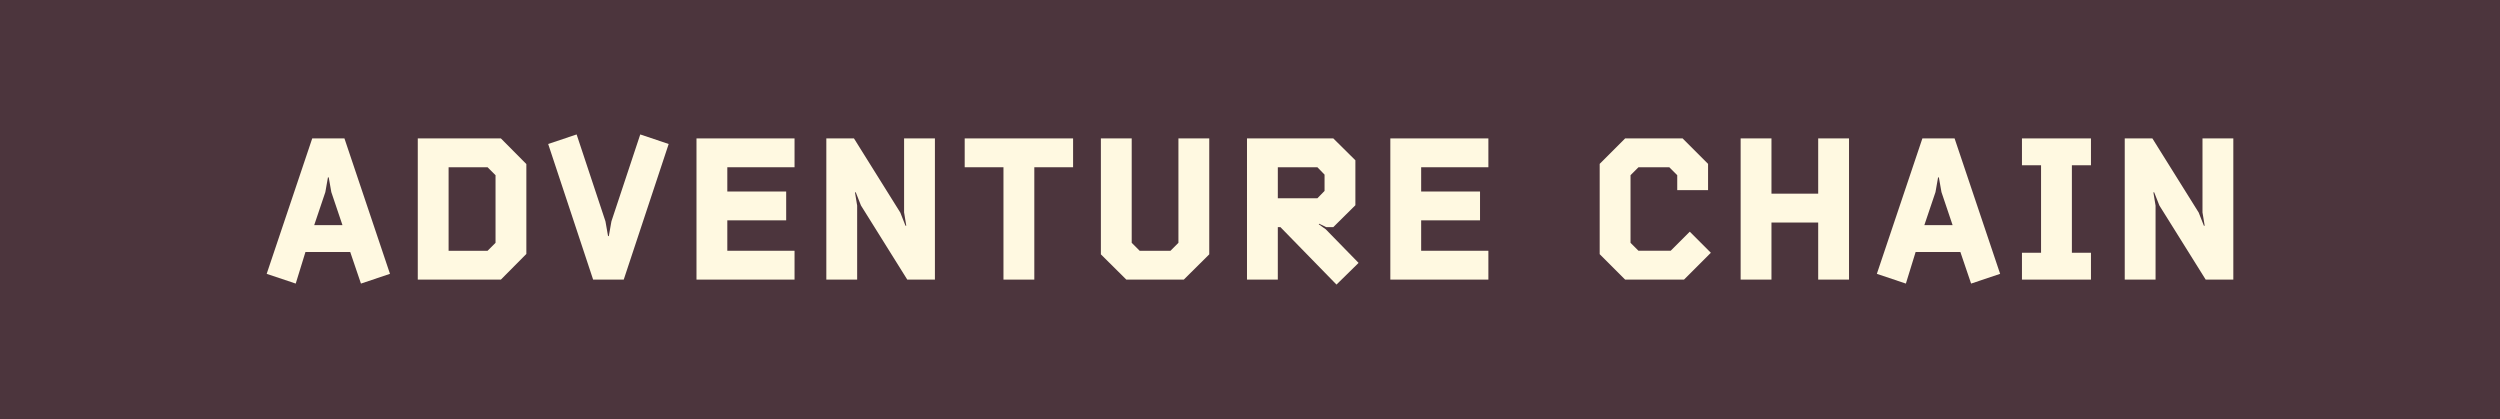 <?xml version="1.0" encoding="utf-8"?>
<!-- Generator: Adobe Illustrator 16.0.0, SVG Export Plug-In . SVG Version: 6.00 Build 0)  -->
<!DOCTYPE svg PUBLIC "-//W3C//DTD SVG 1.1//EN" "http://www.w3.org/Graphics/SVG/1.1/DTD/svg11.dtd">
<svg version="1.1" id="Calque_1" xmlns="http://www.w3.org/2000/svg" xmlns:xlink="http://www.w3.org/1999/xlink" x="0px" y="0px"
	 width="364.667px" height="61.121px" viewBox="0 0 364.667 61.121" enable-background="new 0 0 364.667 61.121"
	 xml:space="preserve">
<rect x="0" y="0" width="364.667" height="61.121" fill="#808080" stroke="none"/>
<linearGradient id="SVGID_1_" gradientUnits="userSpaceOnUse" x1="-222.095" y1="40.088" x2="-337.441" y2="40.088">
	<stop  offset="0" style="stop-color:#231C1F;stop-opacity:0"/>
	<stop  offset="1" style="stop-color:#231C1F"/>
</linearGradient>
<rect x="-329.712" y="9.527" fill="url(#SVGID_1_)" width="114.372" height="61.121"/>
<g>
	<rect fill="#4C353D" width="364.667" height="61.121"/>
	<g>
		<path fill="#FFF9E1" d="M50.242,20.19l6.643,19.754l-4.234,1.421l-1.566-4.611h-6.528l-1.421,4.611L38.9,39.944l6.643-19.754
			H50.242z M48.328,28.022l-0.378-2.146h-0.115l-0.378,2.146l-1.624,4.814h4.119L48.328,28.022z"/>
		<path fill="#FFF9E1" d="M60.94,20.19h12.125l3.713,3.741v13.111l-3.713,3.741H60.94V20.19z M71.122,24.396h-5.686v12.183h5.686
			l1.16-1.159v-9.863L71.122,24.396z"/>
		<path fill="#FFF9E1" d="M86.518,40.785l-6.557-19.782l4.149-1.393l4.206,12.676l0.377,2.146h0.115l0.378-2.146l4.206-12.676
			l4.146,1.393l-6.556,19.782H86.518z"/>
		<path fill="#FFF9E1" d="M101.595,20.19h14.302v4.206h-9.806v3.539h8.586v4.205h-8.586v4.438h9.806v4.206h-14.302V20.19z"/>
		<path fill="#FFF9E1" d="M125.03,40.785h-4.496V20.19h4.032l6.759,10.819l0.755,1.914h0.115l-0.318-1.943V20.19h4.496v20.595
			h-4.033l-6.758-10.818l-0.755-1.916h-0.116l0.319,1.942V40.785z"/>
		<path fill="#FFF9E1" d="M150.869,40.785h-4.496V24.396h-5.656V20.19h15.81v4.206h-5.655v16.389H150.869z"/>
		<path fill="#FFF9E1" d="M160.582,37.102V20.19h4.496V35.42l1.16,1.159h4.496l1.16-1.159V20.19h4.496v16.911l-3.713,3.684h-8.383
			L160.582,37.102z"/>
		<path fill="#FFF9E1" d="M198.171,38.349l-3.221,3.162l-8.182-8.384h-0.377v7.657h-4.495V20.19h12.589l3.221,3.19v6.556
			l-3.221,3.19h-1.045l-1.016-0.493l-0.059,0.088l1.018,0.725L198.171,38.349z M186.392,24.396v4.524h5.773l1.043-1.073V25.47
			l-1.043-1.073H186.392z"/>
		<path fill="#FFF9E1" d="M202.804,20.19h14.301v4.206H207.3v3.539h8.586v4.205H207.3v4.438h9.805v4.206h-14.301V20.19z"/>
		<path fill="#FFF9E1" d="M246.482,33.796l3.074,3.073l-3.916,3.916h-8.586l-3.713-3.713V23.903l3.713-3.713h8.383l3.713,3.713
			v3.829h-4.496v-2.176l-1.158-1.16H239l-1.16,1.16v9.862l1.16,1.159h4.697L246.482,33.796z"/>
		<path fill="#FFF9E1" d="M265.214,20.19h4.496v20.595h-4.496v-8.324h-6.816v8.324h-4.496V20.19h4.496v8.063h6.816V20.19z"/>
		<path fill="#FFF9E1" d="M285.109,20.19l6.643,19.754l-4.234,1.421l-1.566-4.611h-6.525l-1.422,4.611l-4.234-1.421l6.641-19.754
			H285.109z M283.195,28.022l-0.379-2.146h-0.115l-0.377,2.146l-1.625,4.814h4.119L283.195,28.022z"/>
		<path fill="#FFF9E1" d="M294.937,40.785v-3.916h2.785V24.106h-2.785V20.19h10.064v3.916h-2.783v12.763h2.783v3.916H294.937z"/>
		<path fill="#FFF9E1" d="M314.425,40.785h-4.496V20.19h4.033l6.758,10.819l0.754,1.914h0.117l-0.32-1.943V20.19h4.496v20.595
			h-4.031l-6.758-10.818l-0.756-1.915h-0.115l0.318,1.942V40.785z"/>
	</g>
</g>
</svg>
